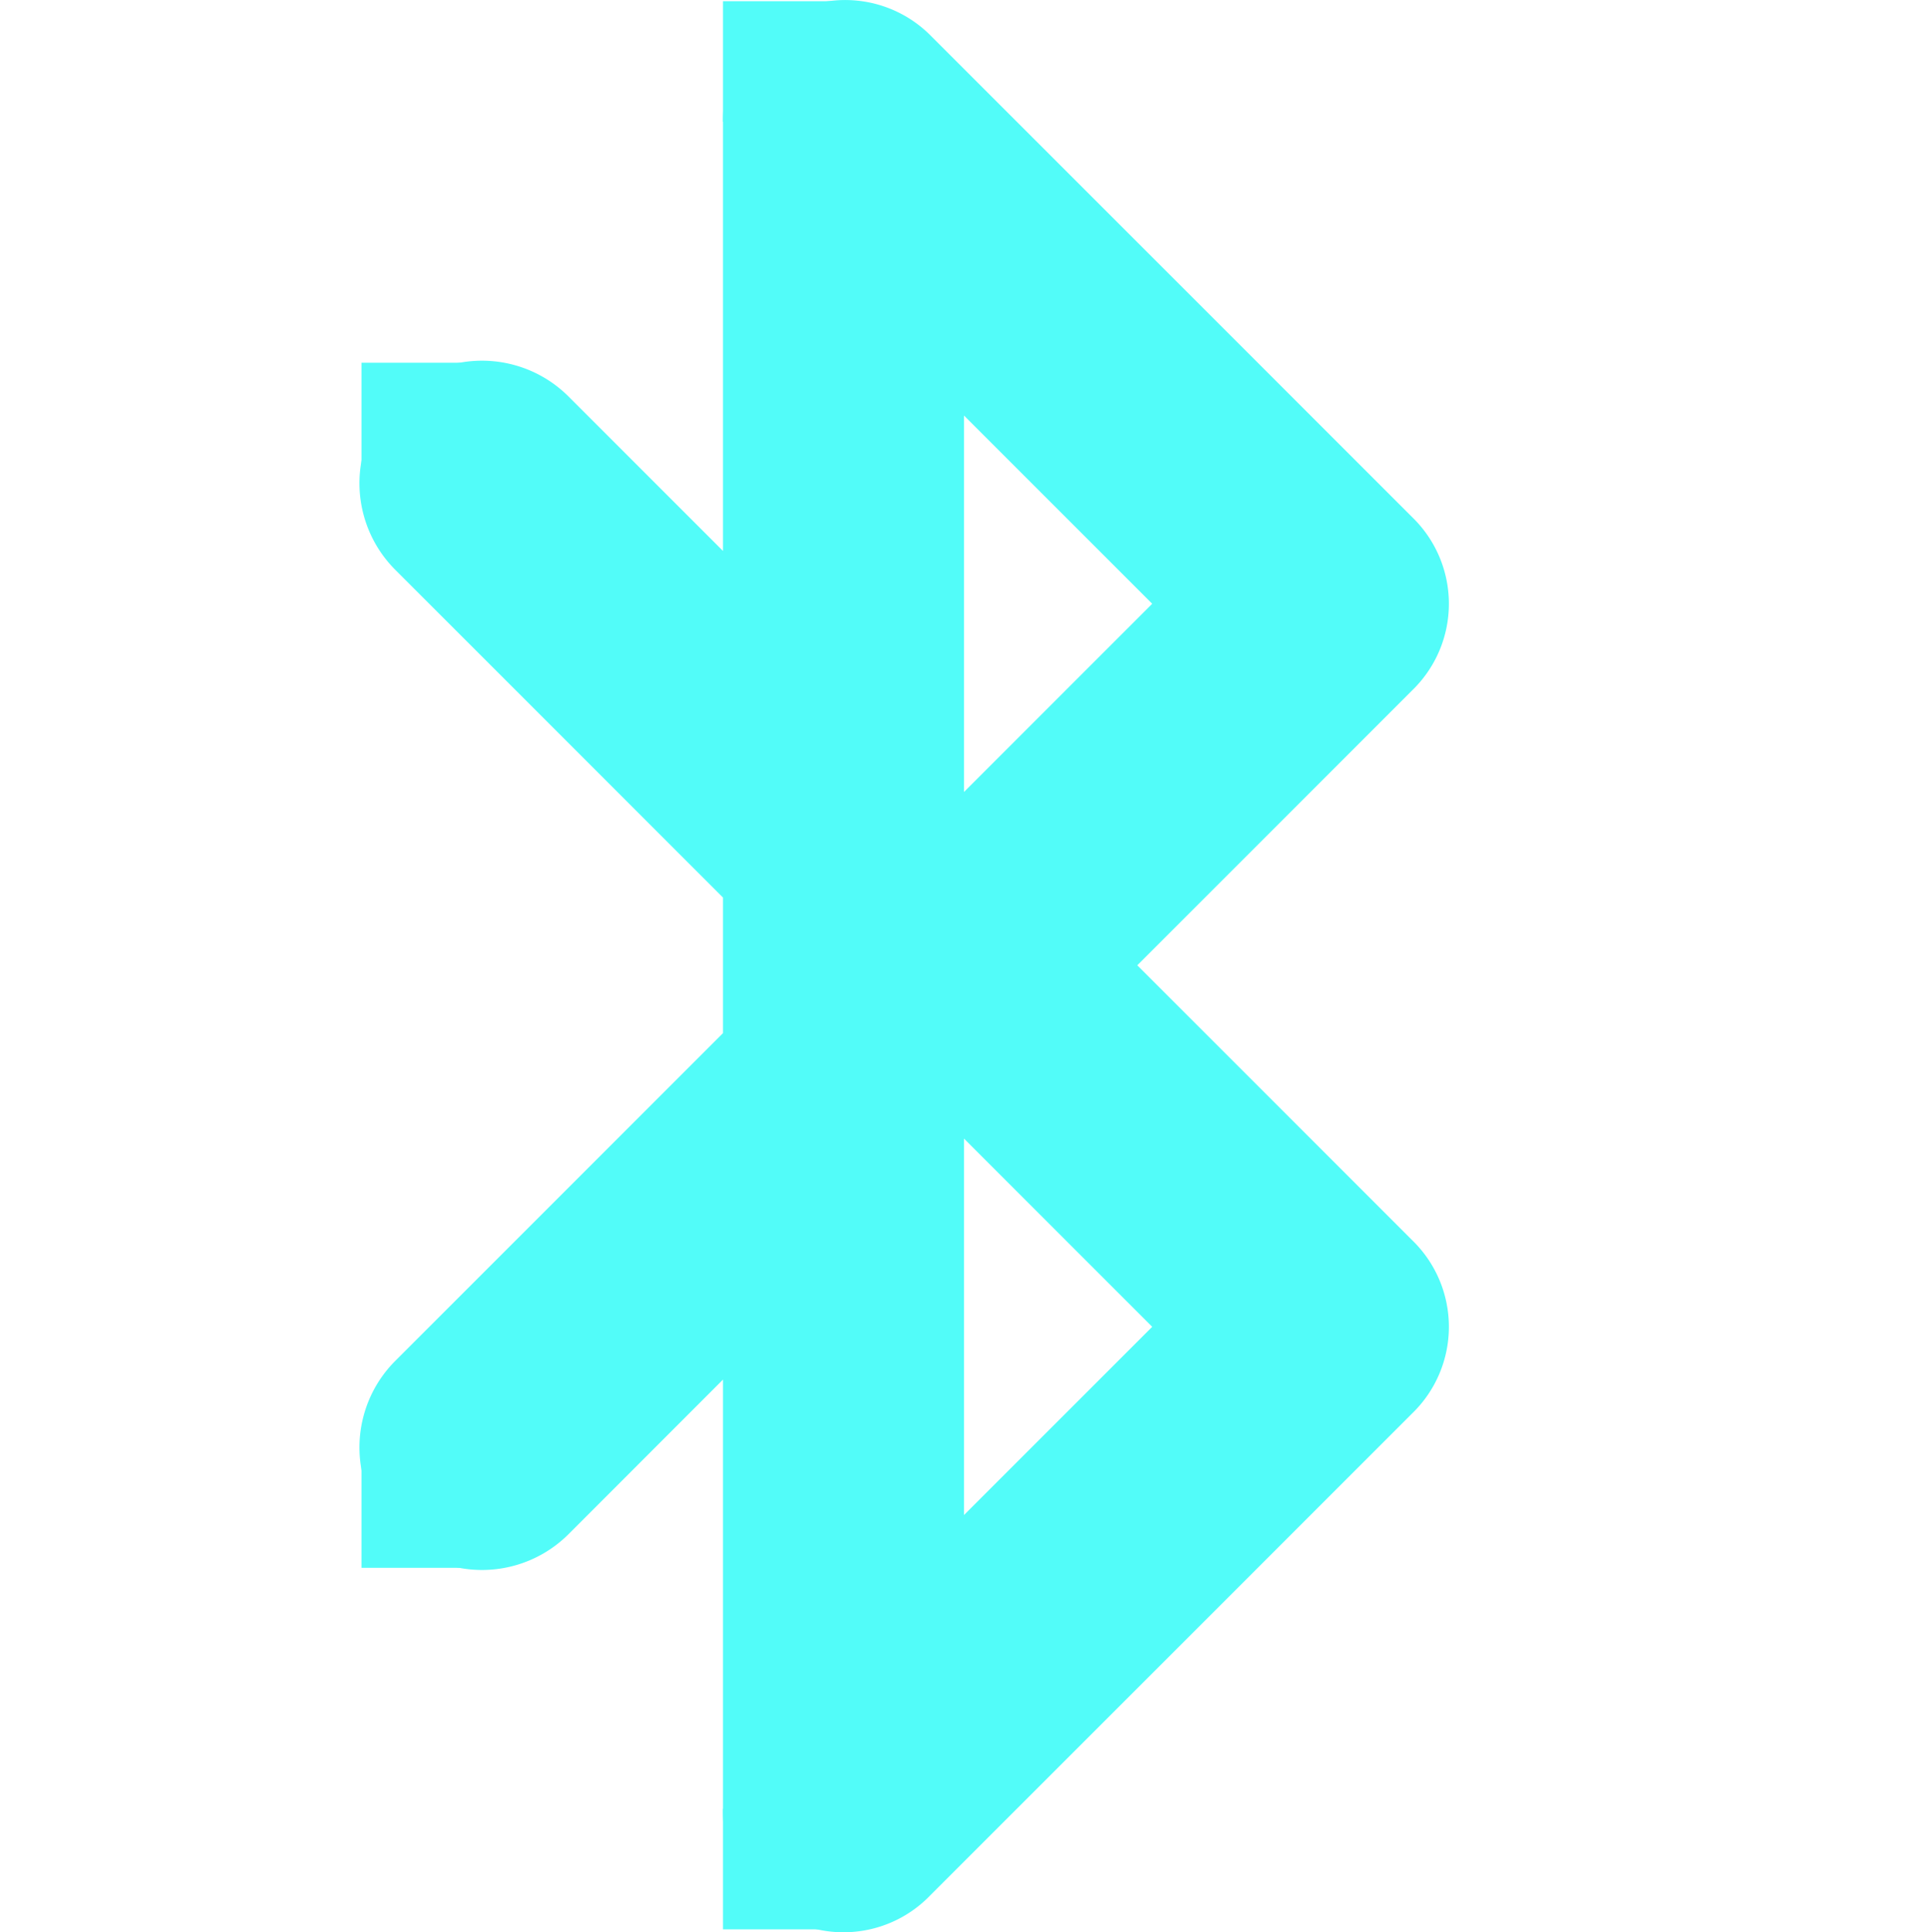 <?xml version='1.0' encoding='UTF-8' standalone='no'?>
<!-- Created with Inkscape (http://www.inkscape.org/) -->

<svg xmlns:cc='http://creativecommons.org/ns#' xmlns:dc='http://purl.org/dc/elements/1.1/' sodipodi:docname='bluetooth-active-symbolic.svg' height='16.033' id='svg7384' xmlns:inkscape='http://www.inkscape.org/namespaces/inkscape' xmlns:rdf='http://www.w3.org/1999/02/22-rdf-syntax-ns#' xmlns:sodipodi='http://sodipodi.sourceforge.net/DTD/sodipodi-0.dtd' xmlns:svg='http://www.w3.org/2000/svg' inkscape:version='0.48.4 r9939' version='1.1' width='16' xmlns='http://www.w3.org/2000/svg'>
  <sodipodi:namedview inkscape:bbox-nodes='false' inkscape:bbox-paths='true' bordercolor='#666666' borderopacity='1' inkscape:current-layer='layer9' inkscape:cx='231.28381' inkscape:cy='-321.88668' gridtolerance='10' inkscape:guide-bbox='true' guidetolerance='10' id='namedview88' inkscape:object-nodes='false' inkscape:object-paths='false' objecttolerance='10' pagecolor='#3a3b39' inkscape:pageopacity='1' inkscape:pageshadow='2' showborder='false' showgrid='false' showguides='true' inkscape:snap-bbox='true' inkscape:snap-bbox-midpoints='false' inkscape:snap-global='true' inkscape:snap-grids='true' inkscape:snap-nodes='true' inkscape:snap-others='false' inkscape:snap-to-guides='true' inkscape:window-height='702' inkscape:window-maximized='1' inkscape:window-width='1366' inkscape:window-x='0' inkscape:window-y='27' inkscape:zoom='1'>
    <inkscape:grid empspacing='2' enabled='true' id='grid4866' originx='200px' originy='100.024px' snapvisiblegridlinesonly='true' spacingx='1px' spacingy='1px' type='xygrid' visible='true'/>
    <inkscape:grid color='#000000' empcolor='#000000' empopacity='0' empspacing='4' enabled='true' id='grid5968' opacity='0.125' originx='200px' originy='100.024px' snapvisiblegridlinesonly='true' spacingx='0.5px' spacingy='0.5px' type='xygrid' visible='true'/>
  </sodipodi:namedview>
  <title id='title9167'>Gnome Symbolic Icon Theme</title>
  <defs id='defs7386'/>
  <g inkscape:groupmode='layer' id='layer9' inkscape:label='status' style='display:inline' transform='translate(-41,-316.99)'>

    <path inkscape:connector-curvature='0' d='M 47.875,317 A 1,1 0 0 0 47,318 l 0,3.562 -1.281,-1.281 a 1.016,1.016 0 1 0 -1.438,1.438 L 47,324.438 l 0,1.125 -2.719,2.719 a 1.016,1.016 0 1 0 1.438,1.438 L 47,328.438 47,332 a 1,1 0 0 0 1.719,0.719 l 4,-4 a 1,1 0 0 0 0,-1.438 L 50.438,325 l 2.281,-2.281 a 1,1 0 0 0 0,-1.438 l -4,-4 A 1,1 0 0 0 47.875,317 z M 49,320.438 50.562,322 49,323.562 l 0,-3.125 z m 0,6 L 50.562,328 49,329.562 l 0,-3.125 z' id='path3807' style='font-size:medium;font-style:normal;font-variant:normal;font-weight:normal;font-stretch:normal;text-indent:0;text-align:start;text-decoration:none;line-height:normal;letter-spacing:normal;word-spacing:normal;text-transform:none;direction:ltr;block-progression:tb;writing-mode:lr-tb;text-anchor:start;baseline-shift:baseline;color:#000000;fill:#52fcf9;fill-opacity:1;stroke:none;stroke-width:2;marker:none;visibility:visible;display:inline;overflow:visible;enable-background:accumulate;font-family:Sans;-inkscape-font-specification:Sans'/>
    <rect height='1' id='rect3940' style='fill:#52fcf9;fill-opacity:1;stroke:none' width='1' x='44' y='320'/>
    <rect height='1' id='rect3942' style='fill:#52fcf9;fill-opacity:1;stroke:none' width='1' x='44' y='329'/>
    <rect height='1' id='rect3944' style='fill:#52fcf9;fill-opacity:1;stroke:none' width='1' x='47' y='332'/>
    <rect height='1' id='rect3946' style='fill:#52fcf9;fill-opacity:1;stroke:none' width='1' x='47' y='317'/>
  </g>
  <g inkscape:groupmode='layer' id='layer10' inkscape:label='devices' style='display:inline' transform='translate(-41,-316.99)'/>
  <g inkscape:groupmode='layer' id='layer11' inkscape:label='apps' transform='translate(-41,-316.99)'/>
  <g inkscape:groupmode='layer' id='layer13' inkscape:label='places' style='display:inline' transform='translate(-41,-316.99)'/>
  <g inkscape:groupmode='layer' id='layer14' inkscape:label='mimetypes' transform='translate(-41,-316.99)'/>
  <g inkscape:groupmode='layer' id='layer15' inkscape:label='emblems' style='display:inline' transform='translate(-41,-316.99)'/>
  <g inkscape:groupmode='layer' id='g71291' inkscape:label='emotes' style='display:inline' transform='translate(-41,-316.99)'/>
  <g inkscape:groupmode='layer' id='g4953' inkscape:label='categories' style='display:inline' transform='translate(-41,-316.99)'/>
  <g inkscape:groupmode='layer' id='layer12' inkscape:label='actions' style='display:inline' transform='translate(-41,-316.99)'/>
</svg>
